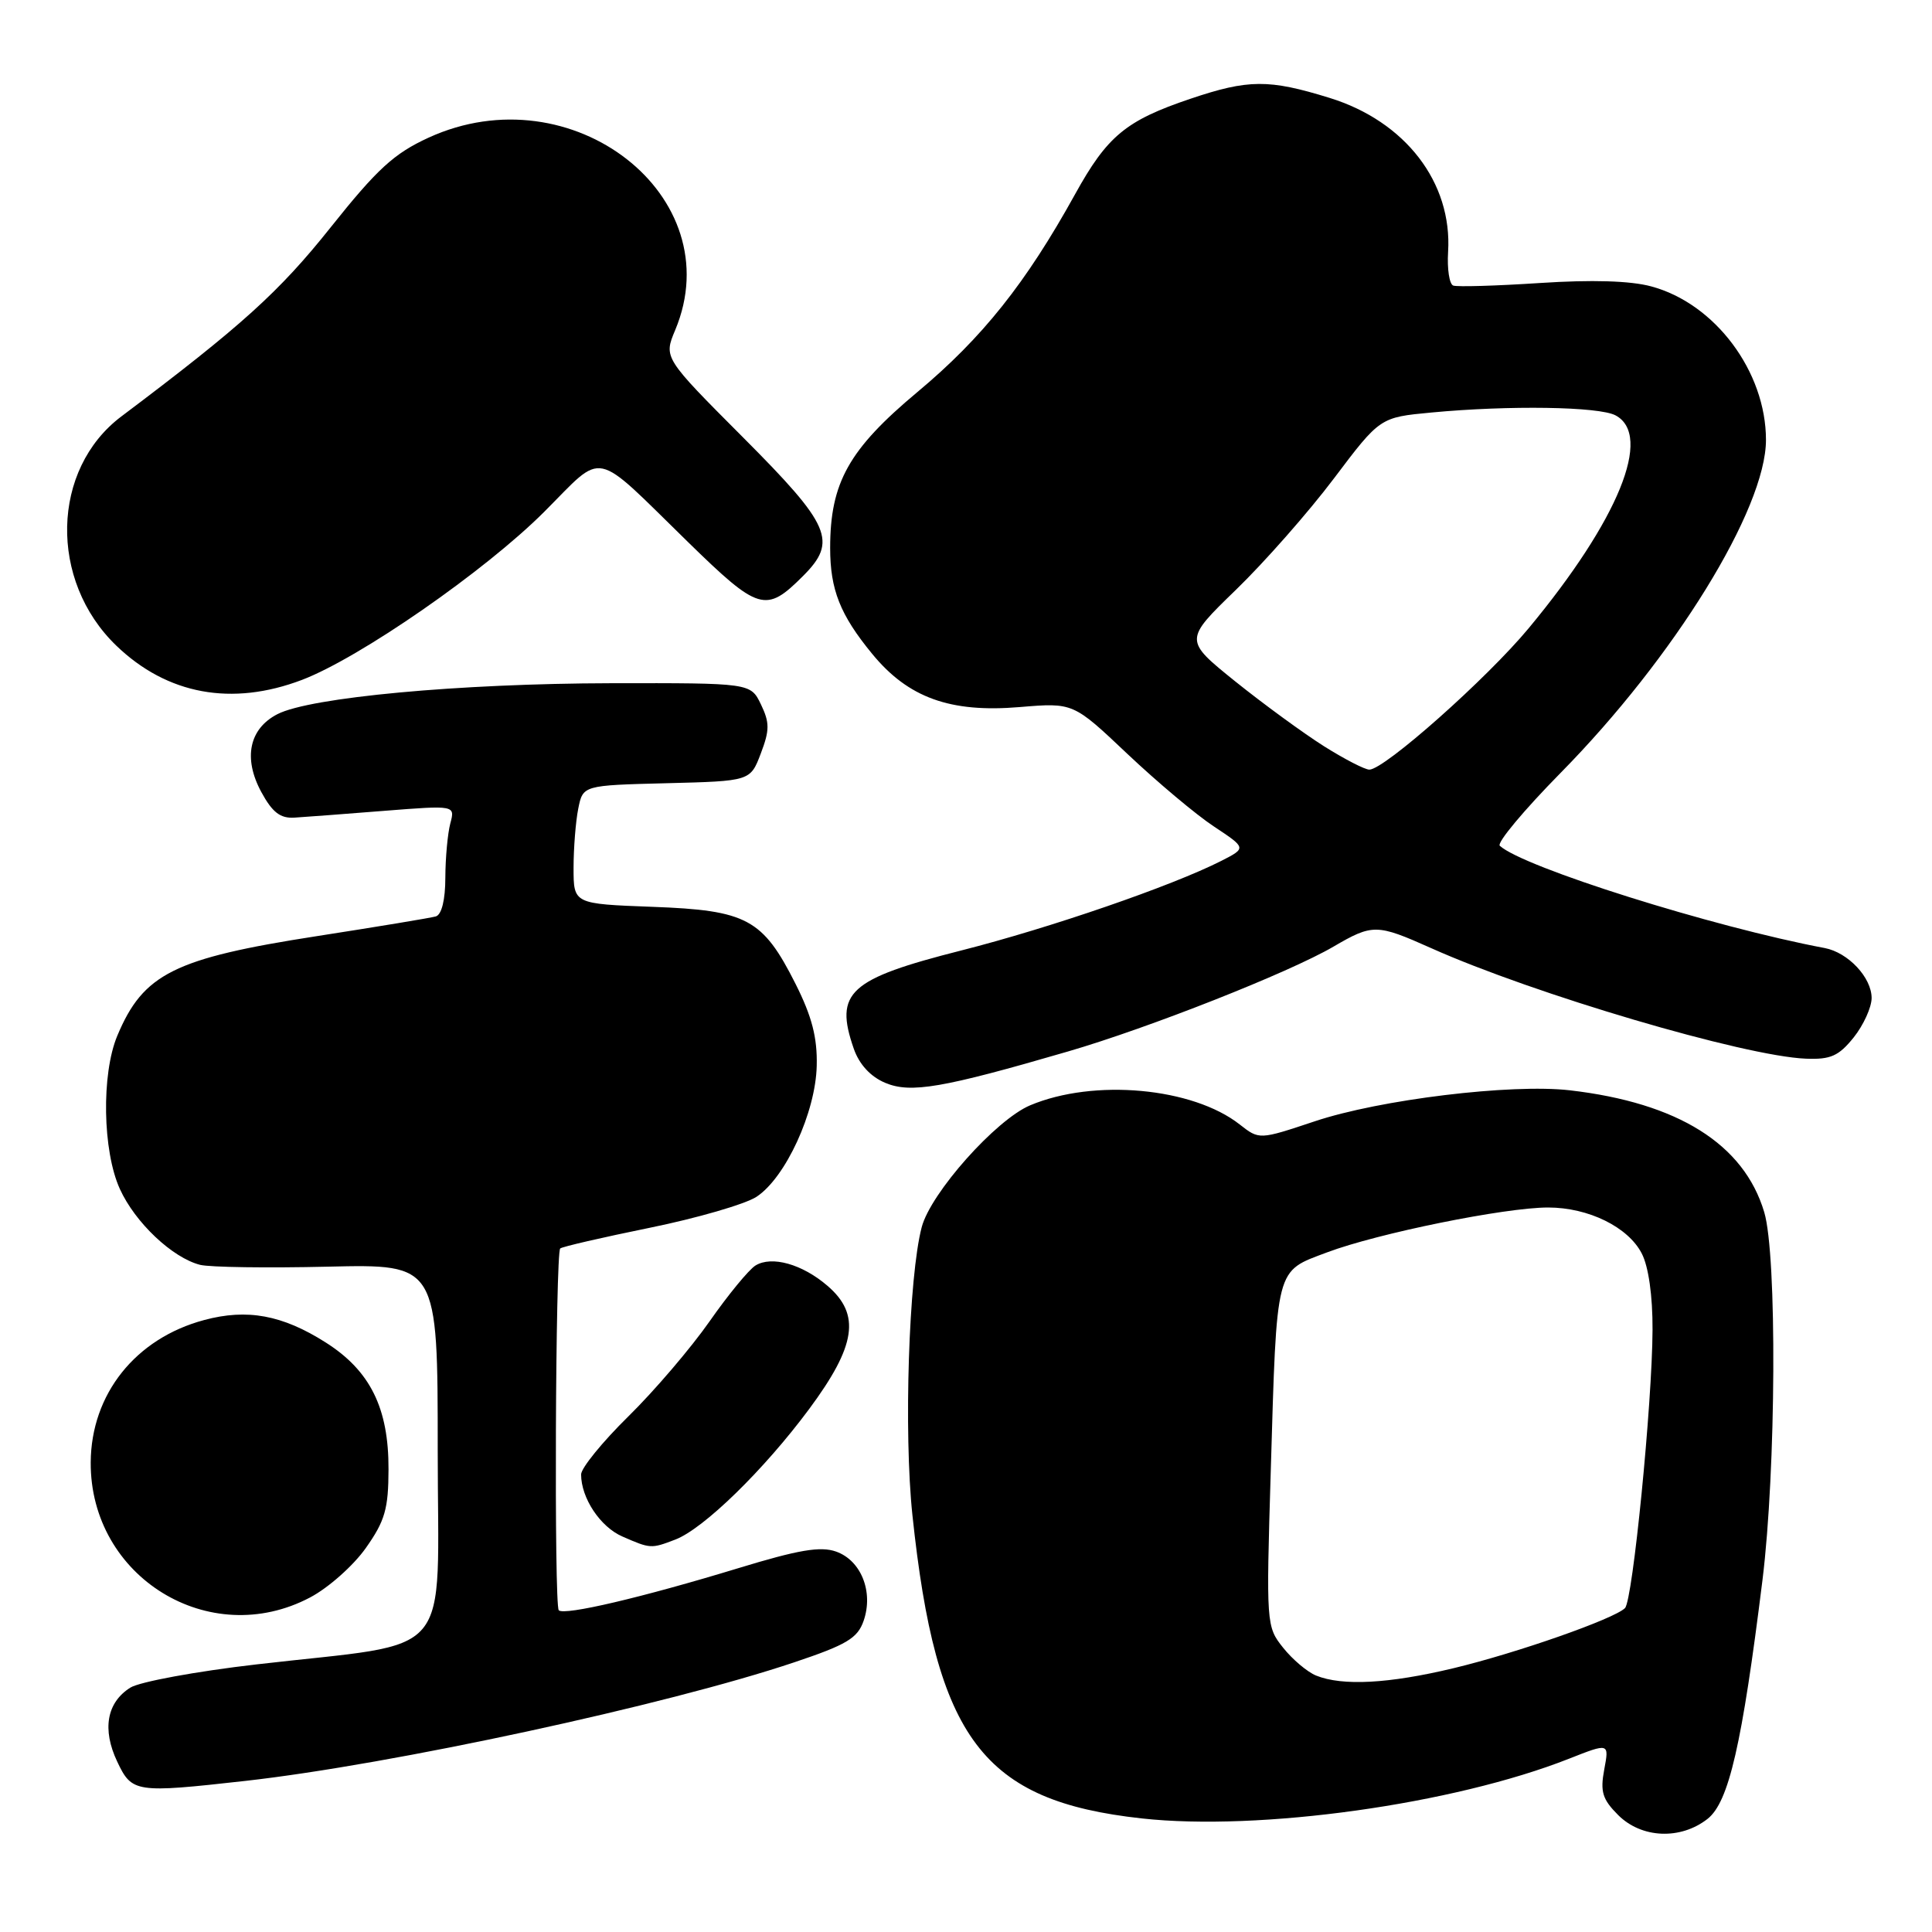 <?xml version="1.0" encoding="UTF-8" standalone="no"?>
<!DOCTYPE svg PUBLIC "-//W3C//DTD SVG 1.1//EN" "http://www.w3.org/Graphics/SVG/1.1/DTD/svg11.dtd" >
<svg xmlns="http://www.w3.org/2000/svg" xmlns:xlink="http://www.w3.org/1999/xlink" version="1.1" viewBox="0 0 256 256">
 <g >
 <path fill="currentColor"
d=" M 226.26 241.01 C 229.08 238.79 230.83 231.18 233.54 209.34 C 235.34 194.80 235.48 166.33 233.77 160.62 C 231.08 151.60 222.35 146.13 208.00 144.47 C 200.24 143.58 182.83 145.69 174.18 148.59 C 166.86 151.03 166.86 151.03 164.27 149.00 C 158.04 144.10 144.95 142.90 136.50 146.46 C 131.96 148.37 123.32 158.07 122.13 162.61 C 120.41 169.14 119.74 189.84 120.90 200.76 C 124.04 230.45 130.22 238.63 151.28 240.95 C 166.88 242.67 192.58 239.08 207.90 233.04 C 213.23 230.94 213.23 230.94 212.57 234.47 C 212.02 237.41 212.33 238.42 214.41 240.50 C 217.51 243.60 222.68 243.82 226.26 241.01 Z  M 32.50 235.98 C 51.92 233.80 88.35 225.94 105.23 220.27 C 112.21 217.93 113.64 217.07 114.44 214.75 C 115.76 210.92 114.10 206.76 110.78 205.59 C 108.71 204.86 105.79 205.36 97.80 207.80 C 85.07 211.68 74.76 214.10 74.04 213.37 C 73.41 212.72 73.60 166.07 74.23 165.43 C 74.47 165.20 79.80 163.97 86.08 162.69 C 92.37 161.41 98.73 159.56 100.23 158.59 C 104.09 156.06 108.08 147.38 108.22 141.22 C 108.31 137.48 107.58 134.68 105.42 130.38 C 101.07 121.75 98.98 120.62 86.46 120.16 C 76.00 119.77 76.00 119.77 76.00 115.01 C 76.00 112.39 76.28 108.86 76.62 107.16 C 77.24 104.06 77.24 104.06 88.33 103.78 C 99.42 103.50 99.42 103.50 100.81 99.84 C 101.99 96.74 101.99 95.76 100.83 93.34 C 99.46 90.50 99.46 90.50 80.98 90.53 C 60.85 90.57 41.08 92.40 36.76 94.63 C 33.01 96.56 32.20 100.47 34.62 104.94 C 36.09 107.65 37.14 108.46 39.02 108.34 C 40.39 108.26 45.73 107.85 50.91 107.44 C 60.31 106.70 60.31 106.70 59.67 109.10 C 59.32 110.42 59.02 113.65 59.01 116.28 C 59.01 119.24 58.52 121.20 57.75 121.43 C 57.06 121.63 49.98 122.80 42.00 124.04 C 23.07 126.98 18.98 129.02 15.54 137.25 C 13.42 142.32 13.59 152.51 15.88 157.54 C 17.90 162.00 22.85 166.67 26.52 167.60 C 27.83 167.92 35.44 168.03 43.45 167.84 C 58.00 167.50 58.00 167.50 58.00 192.17 C 58.00 220.55 60.62 217.45 34.00 220.54 C 26.02 221.46 18.49 222.85 17.27 223.62 C 14.14 225.59 13.51 229.16 15.53 233.42 C 17.48 237.54 17.93 237.61 32.50 235.98 Z  M 41.09 211.67 C 43.52 210.39 46.84 207.44 48.48 205.11 C 51.01 201.53 51.47 199.93 51.48 194.69 C 51.51 186.58 49.05 181.62 43.15 177.88 C 37.42 174.24 32.75 173.38 27.06 174.91 C 17.96 177.34 12.07 184.73 12.02 193.78 C 11.94 208.97 27.77 218.71 41.09 211.67 Z  M 89.46 204.01 C 93.22 202.59 101.25 194.75 107.22 186.70 C 113.45 178.30 114.06 174.17 109.65 170.38 C 106.31 167.50 102.25 166.36 100.10 167.69 C 99.22 168.24 96.48 171.57 94.02 175.09 C 91.55 178.62 86.72 184.28 83.27 187.67 C 79.82 191.06 77.00 194.53 77.00 195.37 C 77.00 198.50 79.54 202.33 82.48 203.60 C 86.19 205.22 86.27 205.23 89.46 204.01 Z  M 141.50 139.33 C 152.22 136.21 170.83 128.86 176.68 125.44 C 181.89 122.40 182.42 122.41 189.63 125.63 C 203.28 131.74 231.11 139.95 239.29 140.28 C 242.57 140.41 243.64 139.93 245.62 137.47 C 246.92 135.84 247.99 133.49 248.00 132.25 C 248.00 129.53 244.89 126.21 241.78 125.62 C 226.96 122.83 201.84 114.92 198.73 112.07 C 198.31 111.68 201.93 107.35 206.77 102.43 C 221.84 87.14 234.00 67.43 234.00 58.29 C 234.00 49.25 227.26 40.22 218.80 37.95 C 216.04 37.20 210.92 37.05 204.04 37.50 C 198.24 37.88 193.08 38.03 192.56 37.84 C 192.05 37.65 191.74 35.65 191.88 33.38 C 192.45 24.18 186.21 16.07 176.17 12.97 C 168.12 10.48 165.42 10.50 157.76 13.08 C 149.18 15.97 146.72 18.01 142.44 25.76 C 135.94 37.51 130.17 44.76 121.57 51.94 C 112.47 59.54 110.00 63.95 110.00 72.61 C 110.00 78.13 111.32 81.47 115.56 86.63 C 120.33 92.45 125.90 94.47 135.12 93.69 C 142.21 93.10 142.21 93.10 149.38 99.89 C 153.33 103.62 158.49 107.96 160.86 109.52 C 165.16 112.37 165.16 112.37 161.83 114.07 C 155.29 117.39 139.15 122.95 127.42 125.93 C 112.47 129.72 110.53 131.49 113.13 138.96 C 113.86 141.05 115.35 142.66 117.29 143.48 C 120.66 144.90 124.86 144.18 141.50 139.33 Z  M 40.01 90.09 C 47.66 87.18 64.27 75.66 72.11 67.82 C 80.21 59.72 78.37 59.34 91.13 71.79 C 100.55 80.99 101.47 81.26 106.40 76.33 C 111.00 71.73 110.10 69.63 98.47 57.97 C 87.93 47.40 87.93 47.40 89.47 43.73 C 96.88 26.00 75.78 9.54 56.79 18.24 C 52.23 20.33 49.99 22.37 43.81 30.13 C 37.00 38.68 32.00 43.20 16.08 55.18 C 6.78 62.18 6.45 76.92 15.41 85.55 C 22.15 92.04 30.72 93.62 40.01 90.09 Z  M 174.39 222.02 C 173.23 221.55 171.26 219.89 170.02 218.33 C 167.79 215.54 167.77 215.22 168.38 195.00 C 169.20 167.51 168.93 168.55 175.86 165.94 C 182.56 163.42 199.40 160.00 205.13 160.00 C 210.47 160.00 215.73 162.58 217.54 166.09 C 218.44 167.82 218.99 171.71 218.97 176.20 C 218.93 185.99 216.35 212.05 215.32 213.08 C 213.89 214.51 200.97 219.04 192.58 221.05 C 184.03 223.10 177.87 223.43 174.39 222.02 Z  M 175.45 98.89 C 172.73 97.17 167.44 93.31 163.69 90.30 C 156.89 84.82 156.89 84.82 163.76 78.16 C 167.54 74.50 173.39 67.86 176.75 63.40 C 182.86 55.30 182.86 55.30 189.68 54.66 C 199.96 53.69 211.89 53.87 214.07 55.04 C 219.03 57.69 214.47 68.89 202.57 83.23 C 197.02 89.92 183.46 101.96 181.45 101.98 C 180.87 101.99 178.17 100.60 175.45 98.89 Z "/>
</g>
</svg>